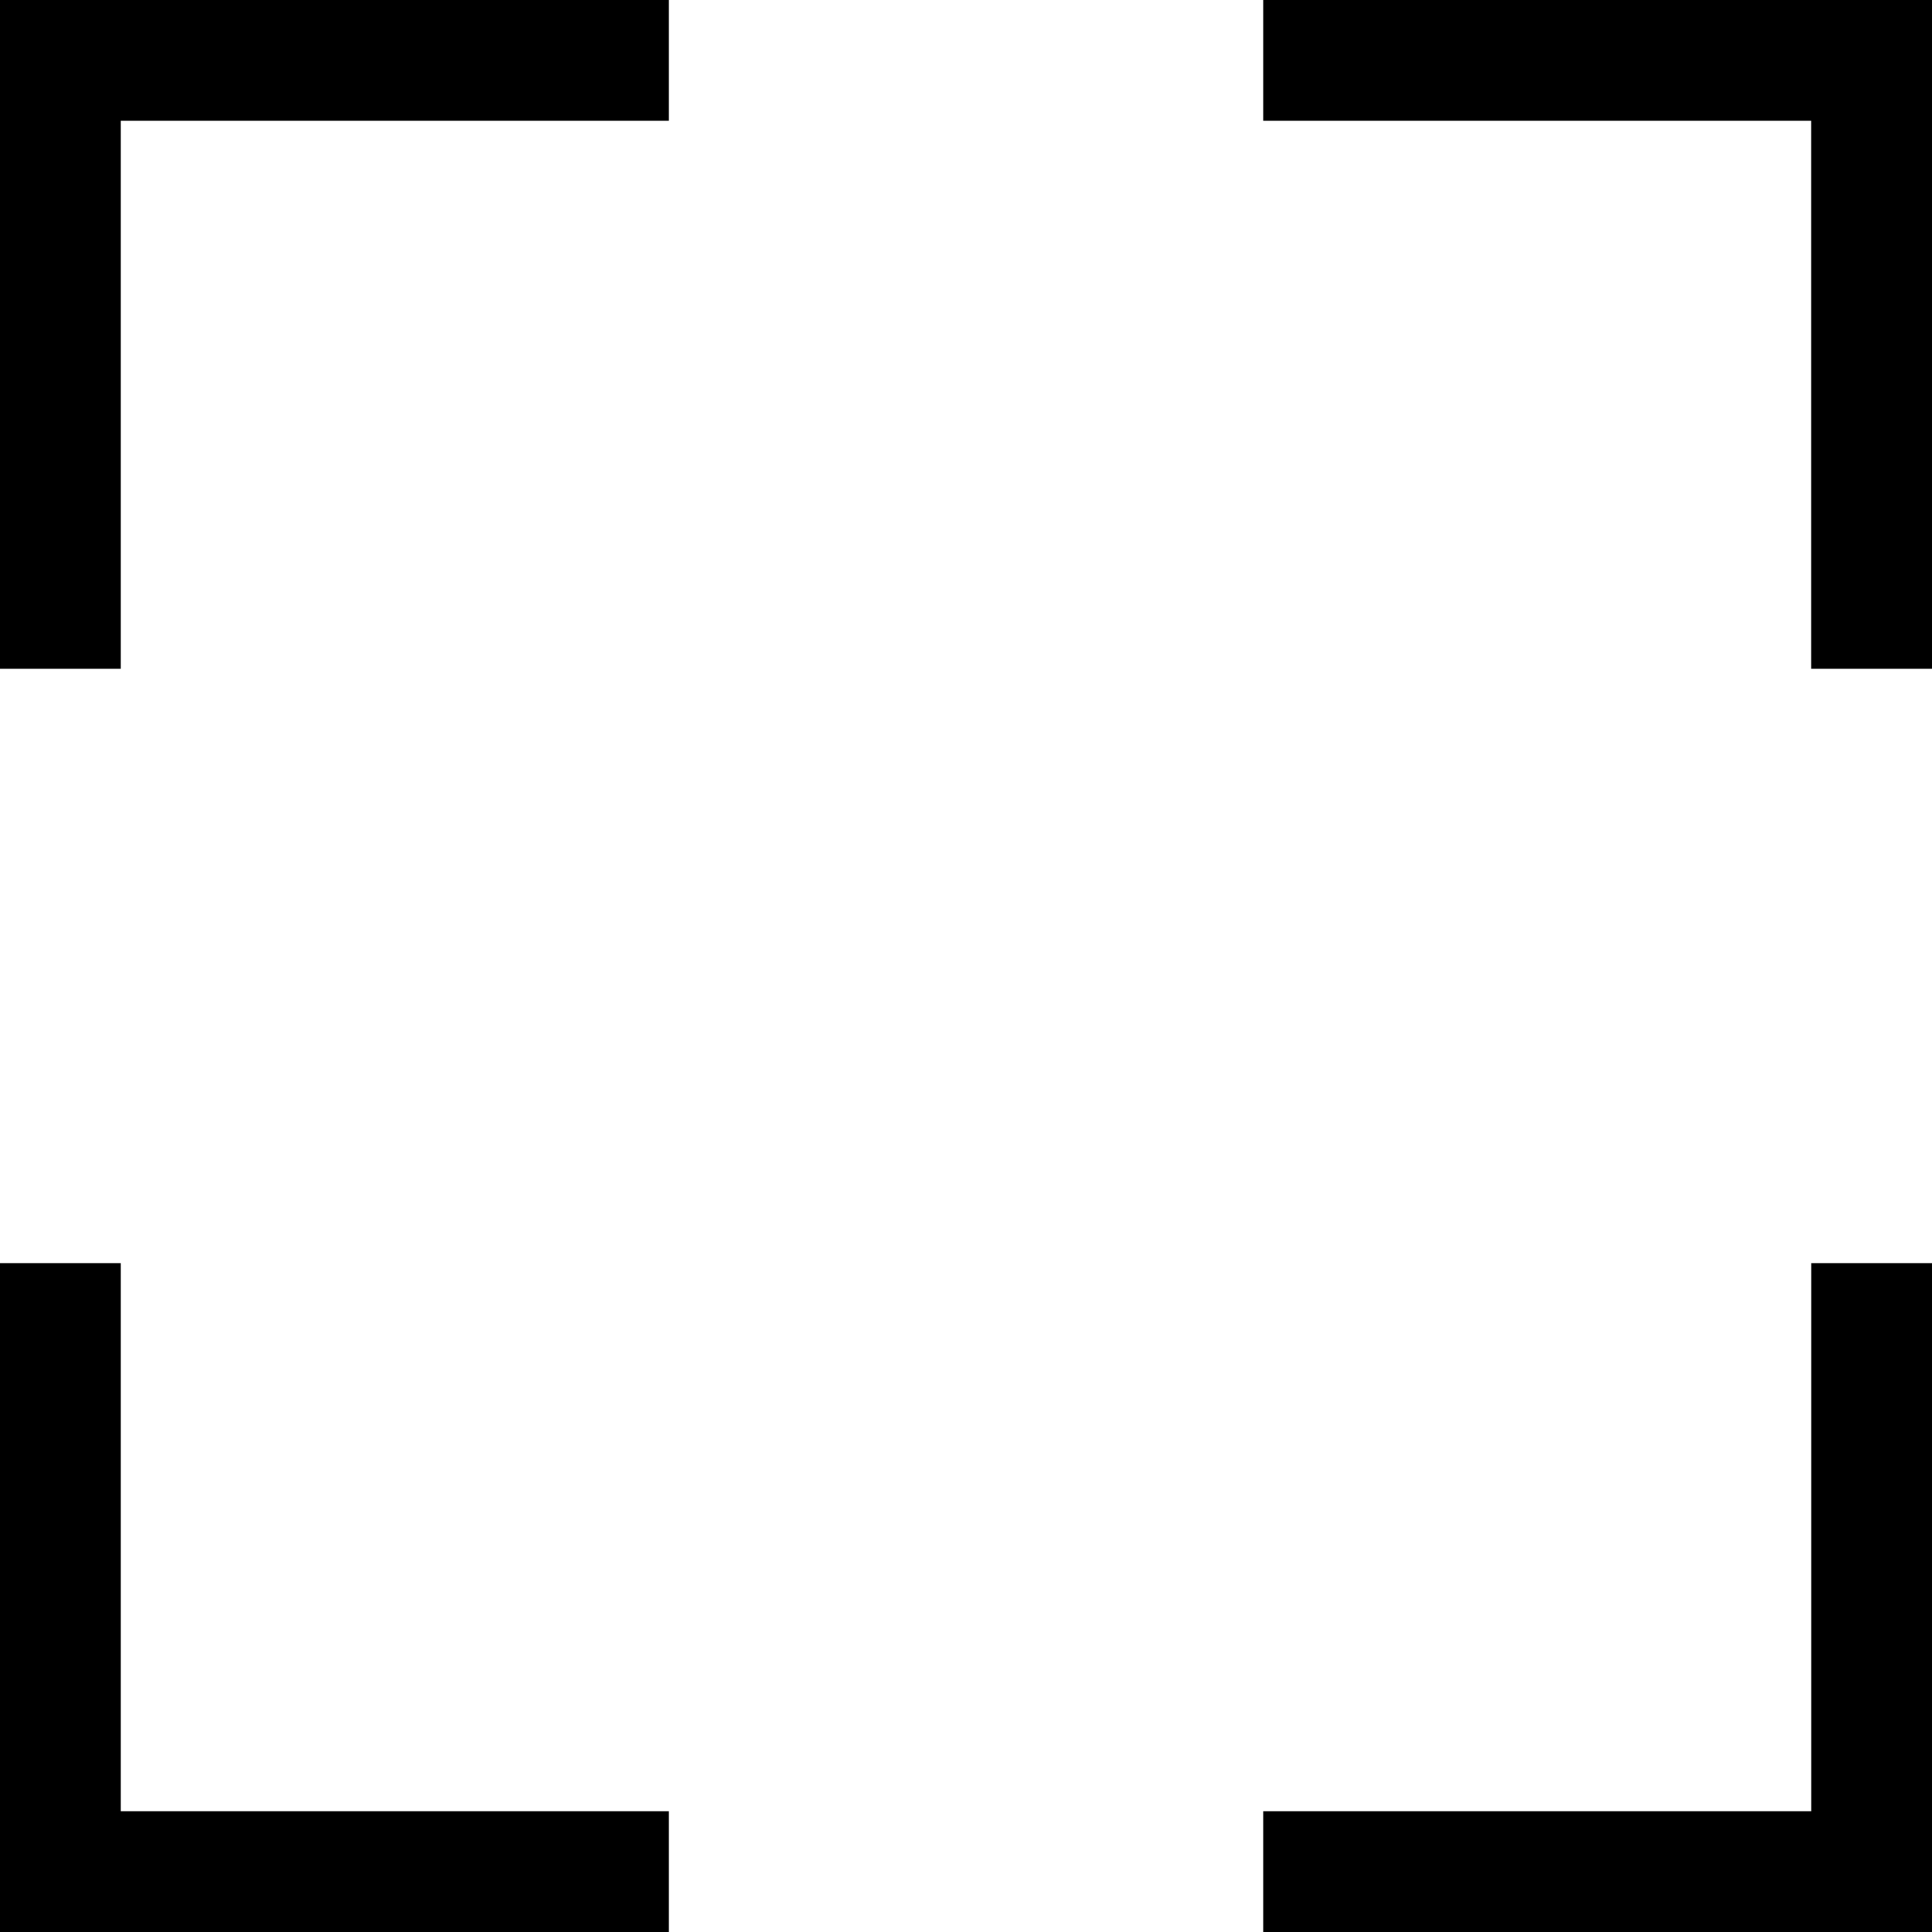 <?xml version="1.0" encoding="UTF-8"?>
<svg width="24px" height="24px" viewBox="0 0 24 24" version="1.1" xmlns="http://www.w3.org/2000/svg" xmlns:xlink="http://www.w3.org/1999/xlink">
    <!-- Generator: Sketch 51.3 (57544) - http://www.bohemiancoding.com/sketch -->
    <title>icons/dark/full-screen</title>
    <desc>Created with Sketch.</desc>
    <defs></defs>
    <g id="lg-1440-px" stroke="none" stroke-width="1" fill="none" fill-rule="evenodd">
        <g id="Elements" transform="translate(-1140, -641)">
            <rect id="Rectangle-4-Copy-46" fill-rule="nonzero" x="1136" y="637" width="32" height="32"></rect>
            <g id="icons/dark/full-screen" transform="translate(1140, 641)">
                <rect id="Rectangle" fill-rule="nonzero" x="0" y="0" width="24" height="24"></rect>
                <g id="full-screen" stroke-width="1" fill-rule="evenodd" fill="#000000">
                    <polygon id="Fill-1" fill-rule="nonzero" points="0 -0 0 8.308 1.5 8.308 1.5 1.5 8.309 1.5 8.309 -0"></polygon>
                    <polygon id="Fill-2" fill-rule="nonzero" points="22.5 15.691 22.5 22.5 15.692 22.5 15.692 24 24.001 24 24.001 15.691"></polygon>
                    <polygon id="Fill-3" fill-rule="nonzero" points="15.692 -0 15.692 1.5 22.499 1.5 22.499 8.308 24 8.308 24 -0"></polygon>
                    <polygon id="Fill-4" fill-rule="nonzero" points="0 15.691 0 24 8.309 24 8.309 22.5 1.5 22.5 1.5 15.691"></polygon>
                </g>
            </g>
        </g>
    </g>
</svg>